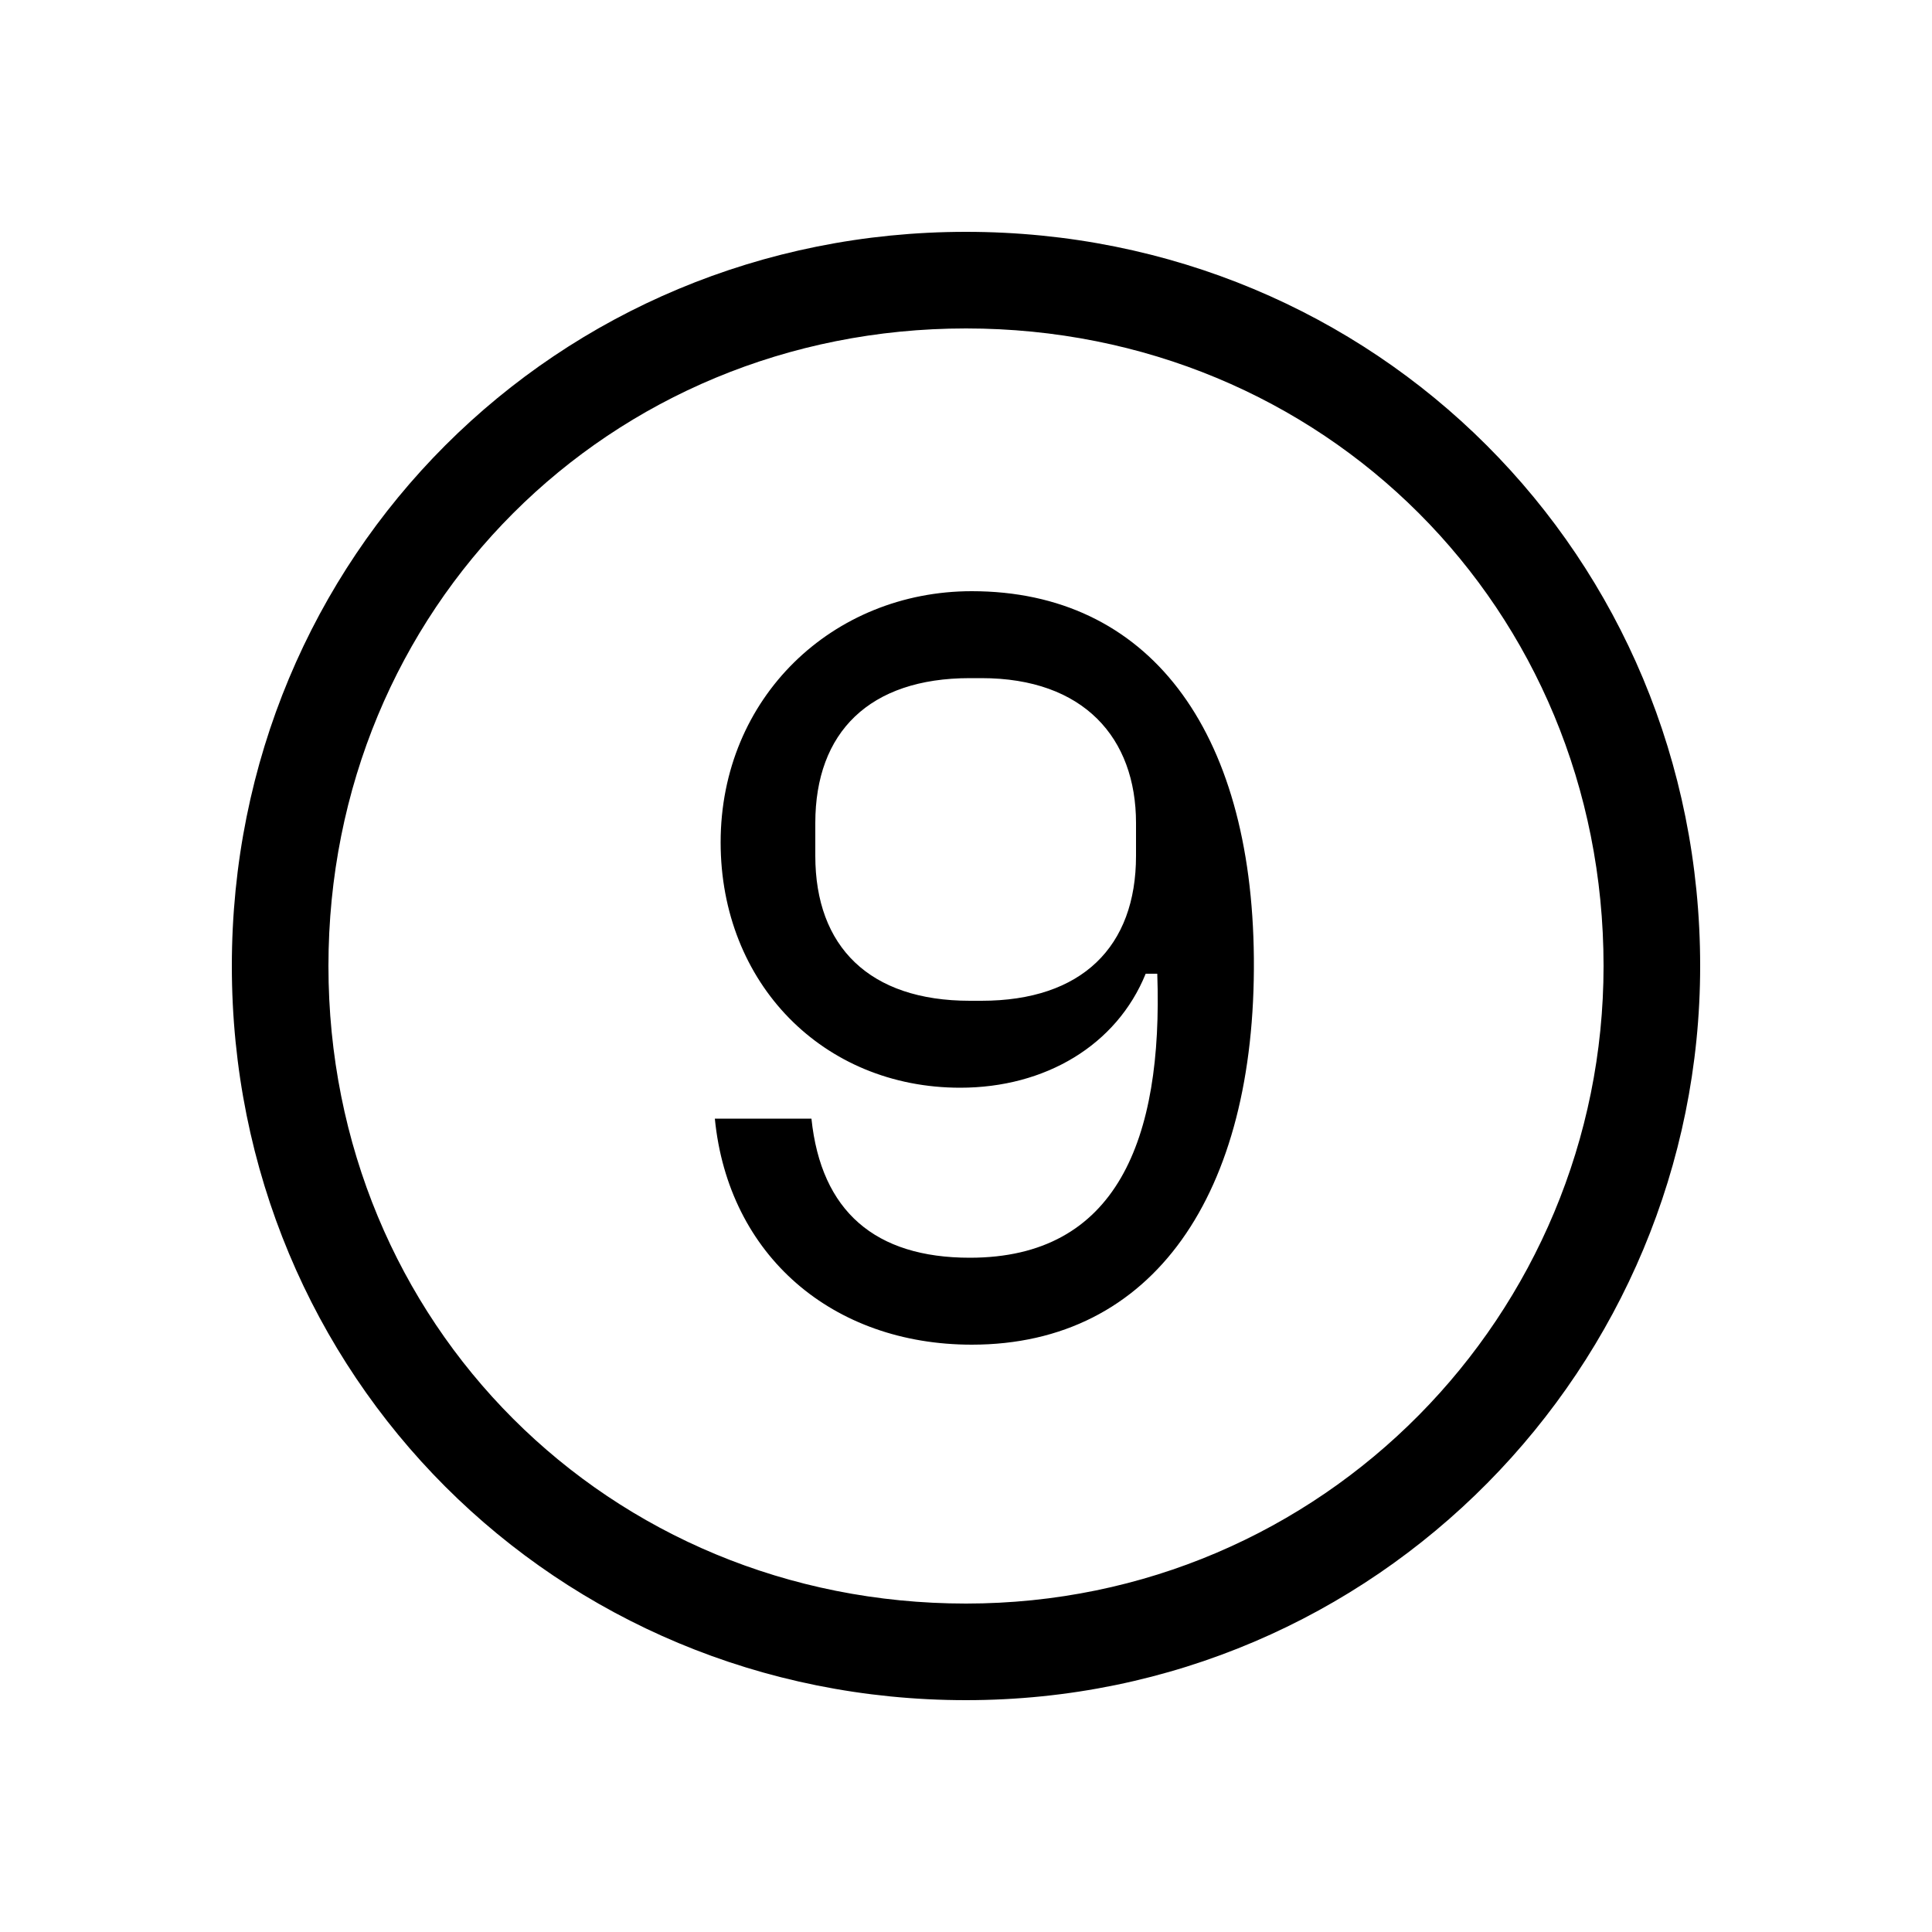 <svg width="24" height="24" viewBox="0 0 24 24" fill="none" xmlns="http://www.w3.org/2000/svg">
<path d="M12 21.12C17.112 21.12 21.12 16.968 21.12 12C21.12 6.912 17.088 2.88 12 2.88C6.912 2.88 2.88 6.912 2.88 12C2.88 17.088 6.912 21.12 12 21.12ZM4.08 12C4.08 7.56 7.56 4.08 12 4.08C16.44 4.08 19.92 7.56 19.92 12C19.92 16.32 16.44 19.92 12 19.92C7.56 19.92 4.08 16.44 4.08 12ZM8.88 13.896C9.048 15.6 10.344 16.704 12.072 16.704C14.328 16.704 15.6 14.832 15.576 11.904C15.552 9.048 14.256 7.344 12.072 7.344C10.344 7.344 8.952 8.664 8.952 10.464C8.952 12.216 10.224 13.512 11.928 13.512C12.984 13.512 13.872 12.984 14.232 12.096H14.376C14.448 14.16 13.872 15.624 12.048 15.624C10.872 15.624 10.2 15.048 10.08 13.896H8.88ZM10.128 10.632V10.224C10.128 9.096 10.8 8.424 12.048 8.424H12.192C13.464 8.424 14.112 9.168 14.112 10.224V10.632C14.112 11.76 13.44 12.432 12.192 12.432H12.048C10.8 12.432 10.128 11.76 10.128 10.632Z" fill="black"/>
</svg>
